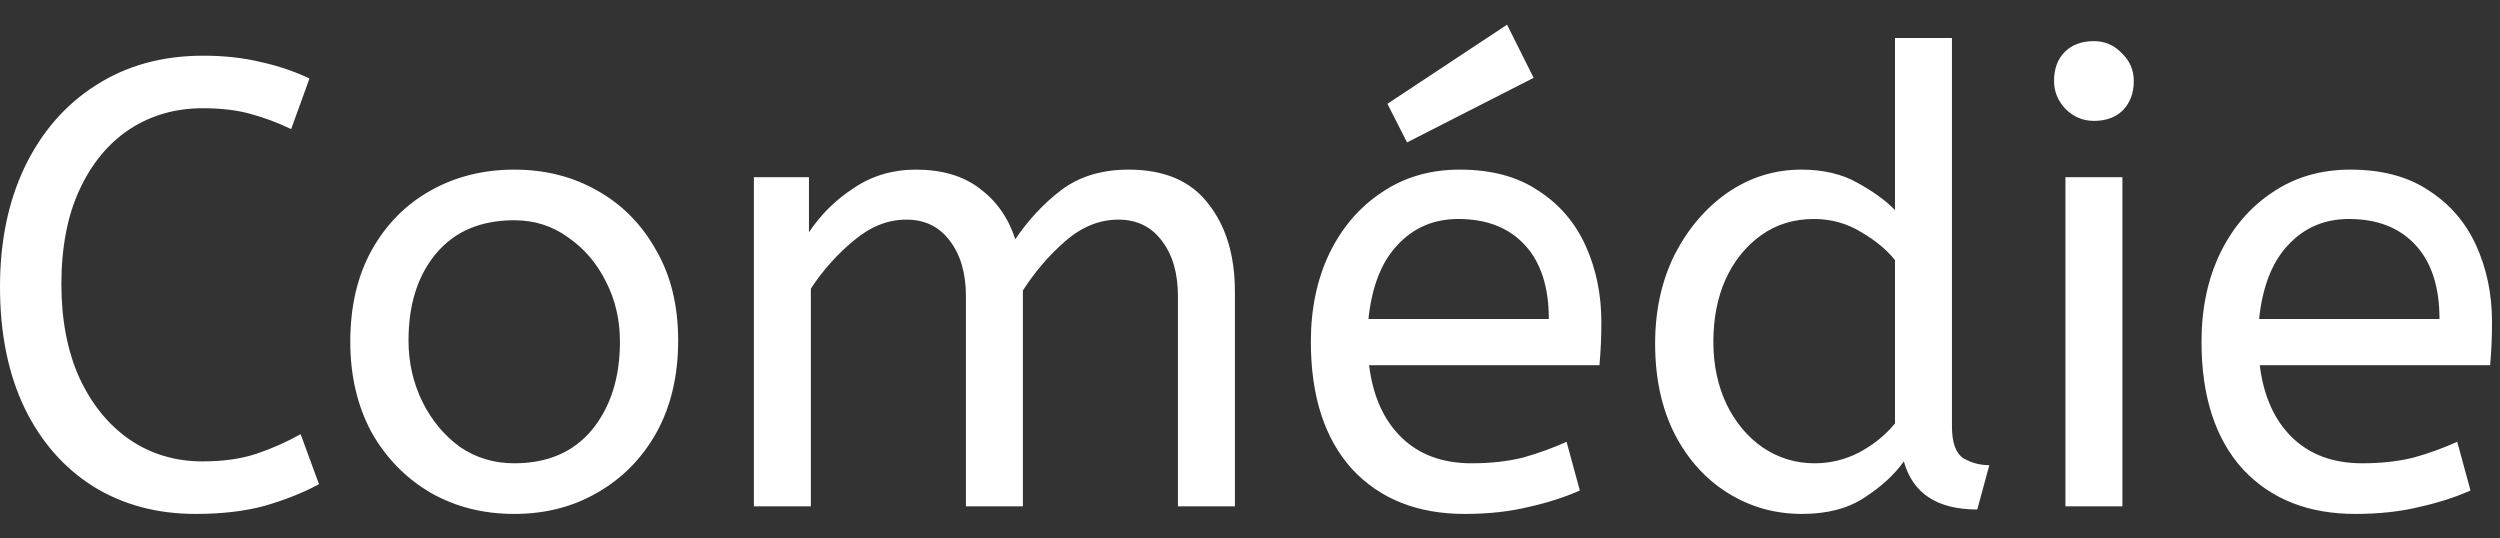 <svg width="79" height="17" viewBox="0 0 79 17" fill="none" xmlns="http://www.w3.org/2000/svg">
<rect x="0" y="0" width="79" height="17" fill="#333333" stroke="none"/>
<path d="M6.18 16.24C4.967 16.24 3.893 15.953 2.96 15.38C2.027 14.793 1.3 13.967 0.78 12.9C0.26 11.82 1.49012e-08 10.54 1.49012e-08 9.06C1.49012e-08 7.633 0.26 6.373 0.78 5.28C1.313 4.173 2.06 3.313 3.02 2.7C3.993 2.073 5.127 1.76 6.42 1.76C7.087 1.76 7.693 1.827 8.24 1.96C8.787 2.08 9.3 2.253 9.78 2.48L9.2 4.08C8.787 3.88 8.36 3.72 7.92 3.6C7.493 3.48 6.987 3.42 6.4 3.42C5.547 3.42 4.78 3.64 4.1 4.08C3.433 4.52 2.907 5.153 2.52 5.98C2.133 6.807 1.94 7.807 1.94 8.98C1.94 10.1 2.127 11.08 2.5 11.92C2.887 12.76 3.413 13.413 4.08 13.88C4.76 14.347 5.533 14.58 6.4 14.58C7.053 14.58 7.62 14.5 8.1 14.34C8.58 14.18 9.047 13.973 9.5 13.72L10.08 15.3C9.587 15.567 9.02 15.793 8.38 15.98C7.753 16.153 7.02 16.24 6.18 16.24ZM16.25 16.24C15.263 16.24 14.376 16.013 13.589 15.56C12.803 15.093 12.183 14.453 11.729 13.64C11.29 12.813 11.069 11.867 11.069 10.8C11.069 9.68 11.296 8.713 11.749 7.9C12.203 7.087 12.823 6.46 13.61 6.02C14.396 5.58 15.276 5.36 16.25 5.36C17.223 5.36 18.096 5.58 18.869 6.02C19.656 6.46 20.276 7.087 20.73 7.9C21.196 8.7 21.43 9.653 21.43 10.76C21.43 11.867 21.203 12.833 20.75 13.66C20.296 14.473 19.676 15.107 18.89 15.56C18.116 16.013 17.236 16.24 16.25 16.24ZM16.25 14.64C17.303 14.64 18.123 14.287 18.709 13.58C19.296 12.86 19.59 11.933 19.59 10.8C19.59 10.107 19.443 9.473 19.149 8.9C18.856 8.313 18.456 7.847 17.95 7.5C17.456 7.14 16.89 6.96 16.25 6.96C15.196 6.96 14.376 7.307 13.79 8C13.203 8.693 12.909 9.613 12.909 10.76C12.909 11.453 13.056 12.1 13.35 12.7C13.643 13.287 14.036 13.76 14.53 14.12C15.036 14.467 15.61 14.64 16.25 14.64ZM23.823 16V5.6H25.563V7.34C25.936 6.78 26.409 6.313 26.983 5.94C27.556 5.553 28.209 5.36 28.943 5.36C29.769 5.36 30.443 5.56 30.963 5.96C31.496 6.36 31.869 6.893 32.083 7.56C32.496 6.947 32.983 6.427 33.543 6C34.116 5.573 34.823 5.36 35.663 5.36C36.796 5.36 37.636 5.72 38.183 6.44C38.743 7.147 39.023 8.073 39.023 9.22V16H37.223V9.36C37.223 8.64 37.056 8.06 36.723 7.62C36.389 7.167 35.929 6.94 35.343 6.94C34.743 6.94 34.183 7.167 33.663 7.62C33.156 8.06 32.709 8.58 32.323 9.18V16H30.523V9.36C30.523 8.64 30.356 8.06 30.023 7.62C29.689 7.167 29.229 6.94 28.643 6.94C28.056 6.94 27.503 7.16 26.983 7.6C26.463 8.027 26.009 8.533 25.623 9.12V16H23.823ZM46.283 16.24C44.79 16.24 43.603 15.767 42.723 14.82C41.857 13.86 41.423 12.52 41.423 10.8C41.423 9.76 41.617 8.833 42.003 8.02C42.403 7.193 42.957 6.547 43.663 6.08C44.37 5.6 45.19 5.36 46.123 5.36C47.123 5.36 47.95 5.58 48.603 6.02C49.27 6.447 49.77 7.027 50.103 7.76C50.437 8.493 50.603 9.3 50.603 10.18C50.603 10.647 50.583 11.1 50.543 11.54H43.263C43.383 12.513 43.723 13.273 44.283 13.82C44.843 14.367 45.583 14.64 46.503 14.64C47.103 14.64 47.643 14.58 48.123 14.46C48.603 14.327 49.063 14.16 49.503 13.96L49.923 15.5C49.443 15.713 48.903 15.887 48.303 16.02C47.703 16.167 47.03 16.24 46.283 16.24ZM43.243 10.08H48.943C48.943 9.067 48.69 8.287 48.183 7.74C47.677 7.193 46.977 6.92 46.083 6.92C45.31 6.92 44.67 7.193 44.163 7.74C43.657 8.273 43.35 9.053 43.243 10.08ZM44.463 4.5L43.843 3.28L47.623 0.78L48.463 2.46L44.463 4.5ZM56.942 16.24C56.089 16.24 55.309 16.02 54.602 15.58C53.896 15.14 53.336 14.52 52.922 13.72C52.509 12.907 52.302 11.953 52.302 10.86C52.302 9.807 52.509 8.867 52.922 8.04C53.349 7.213 53.909 6.56 54.602 6.08C55.309 5.6 56.082 5.36 56.922 5.36C57.616 5.36 58.209 5.5 58.702 5.78C59.209 6.06 59.602 6.347 59.882 6.64V1.2H61.682V13.48C61.682 13.987 61.802 14.32 62.042 14.48C62.296 14.627 62.569 14.7 62.862 14.7L62.482 16.1C61.216 16.1 60.442 15.593 60.162 14.58C59.869 14.993 59.456 15.373 58.922 15.72C58.402 16.067 57.742 16.24 56.942 16.24ZM57.342 14.64C57.836 14.64 58.302 14.527 58.742 14.3C59.196 14.06 59.576 13.753 59.882 13.38V8.22C59.629 7.9 59.276 7.607 58.822 7.34C58.369 7.06 57.869 6.92 57.322 6.92C56.682 6.92 56.122 7.093 55.642 7.44C55.162 7.787 54.789 8.253 54.522 8.84C54.269 9.413 54.142 10.067 54.142 10.8C54.142 11.533 54.282 12.193 54.562 12.78C54.842 13.353 55.222 13.807 55.702 14.14C56.196 14.473 56.742 14.64 57.342 14.64ZM65.268 16V5.6H67.068V16H65.268ZM66.168 3.82C65.821 3.82 65.521 3.693 65.268 3.44C65.028 3.187 64.908 2.893 64.908 2.56C64.908 2.173 65.021 1.867 65.248 1.64C65.475 1.413 65.781 1.3 66.168 1.3C66.515 1.3 66.808 1.427 67.048 1.68C67.301 1.92 67.428 2.213 67.428 2.56C67.428 2.933 67.315 3.24 67.088 3.48C66.861 3.707 66.555 3.82 66.168 3.82ZM74.428 16.24C72.935 16.24 71.748 15.767 70.868 14.82C70.001 13.86 69.568 12.52 69.568 10.8C69.568 9.76 69.761 8.833 70.148 8.02C70.548 7.193 71.101 6.547 71.808 6.08C72.515 5.6 73.335 5.36 74.268 5.36C75.268 5.36 76.095 5.58 76.748 6.02C77.415 6.447 77.915 7.027 78.248 7.76C78.581 8.493 78.748 9.3 78.748 10.18C78.748 10.647 78.728 11.1 78.688 11.54H71.408C71.528 12.513 71.868 13.273 72.428 13.82C72.988 14.367 73.728 14.64 74.648 14.64C75.248 14.64 75.788 14.58 76.268 14.46C76.748 14.327 77.208 14.16 77.648 13.96L78.068 15.5C77.588 15.713 77.048 15.887 76.448 16.02C75.848 16.167 75.175 16.24 74.428 16.24ZM71.388 10.08H77.088C77.088 9.067 76.835 8.287 76.328 7.74C75.821 7.193 75.121 6.92 74.228 6.92C73.455 6.92 72.815 7.193 72.308 7.74C71.801 8.273 71.495 9.053 71.388 10.08Z" fill="white"/>
</svg>
